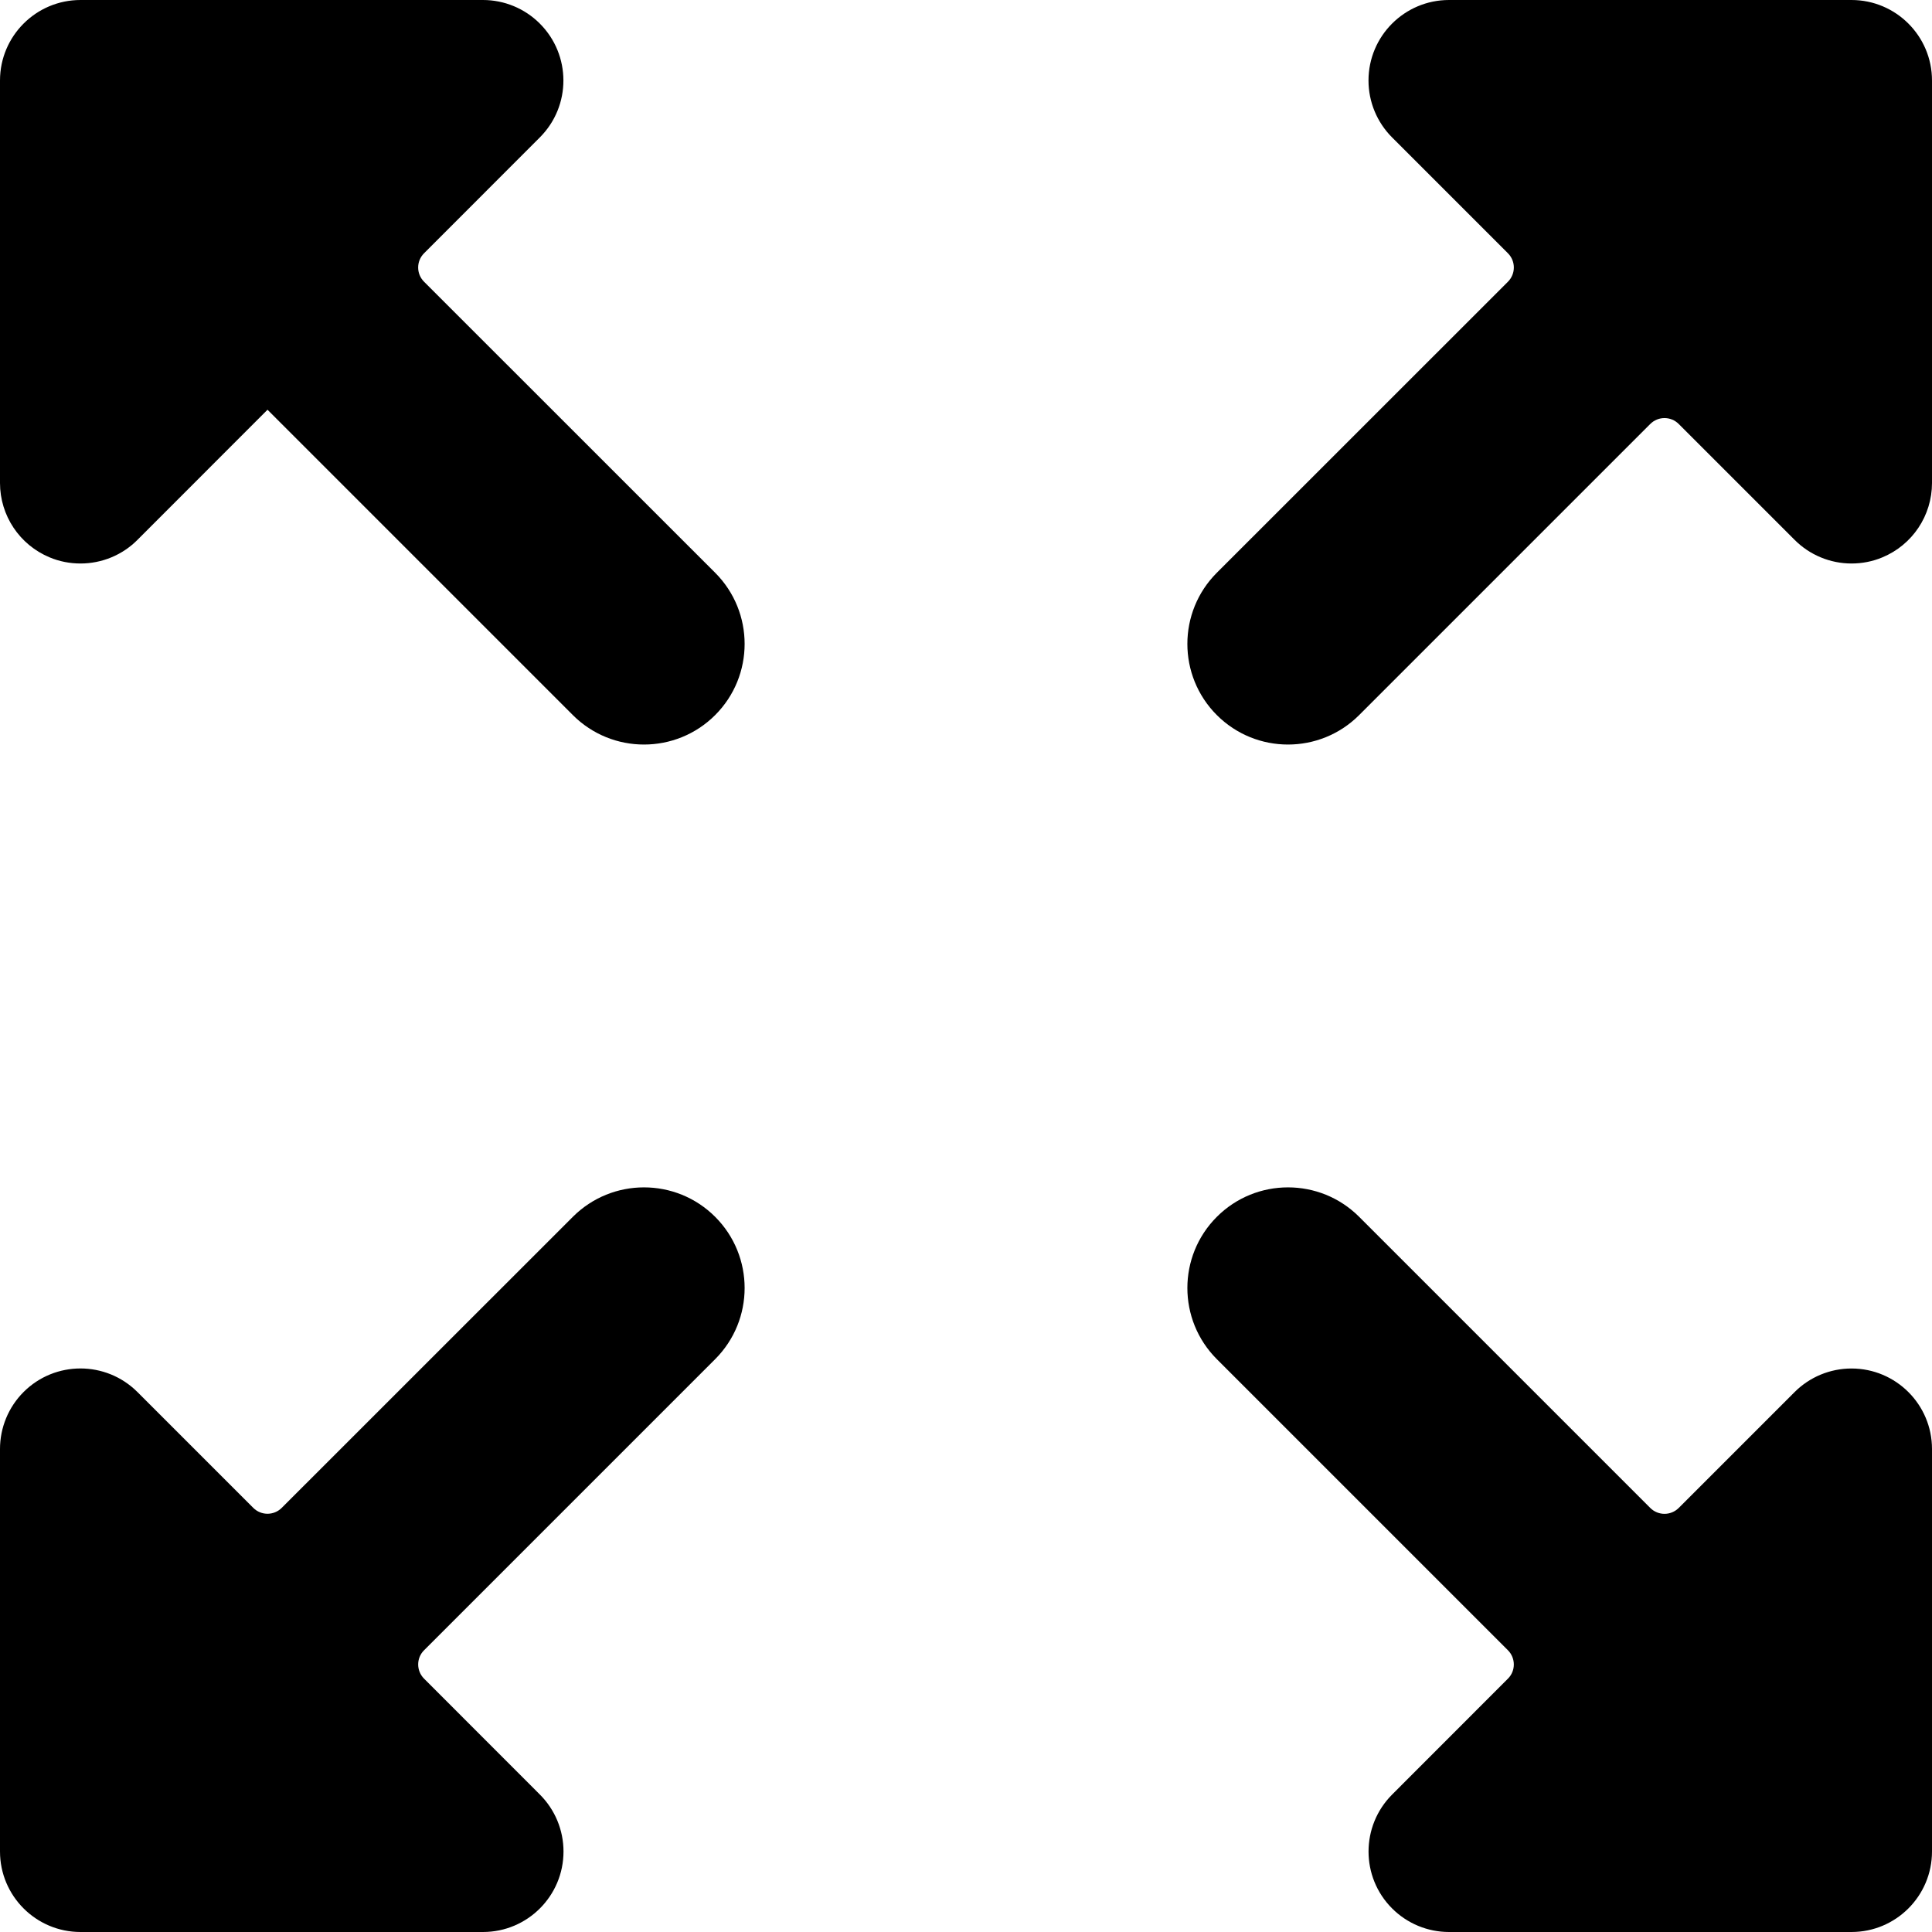 <svg xmlns="http://www.w3.org/2000/svg" xmlns:svgjs="http://svgjs.com/svgjs" xmlns:xlink="http://www.w3.org/1999/xlink" width="24" height="24" version="1.1" viewBox="0 0 24 24"><g><path fill="currentColor" stroke="none" stroke-linecap="round" stroke-linejoin="round" stroke-width="0" d="M0,23c0,0.552,0.448,1,1,1h5c0.552,0,1-0.448,1-1c0-0.265-0.105-0.519-0.293-0.707l-1.439-1.44 c-0.097-0.097-0.098-0.255-0.001-0.352c0,0,0.001-0.001,0.001-0.001l3.616-3.616c0.488-0.488,0.488-1.28,0-1.768 c-0.488-0.488-1.28-0.488-1.768,0L3.5,18.731c-0.098,0.098-0.256,0.098-0.354,0c0,0,0,0,0,0l-1.439-1.439 c-0.391-0.39-1.024-0.39-1.414,0C0.105,17.48,0,17.735,0,18V23z M24,1c0-0.552-0.448-1-1-1h-5c-0.552,0-1,0.448-1,1 c0,0.265,0.105,0.519,0.293,0.707l1.439,1.439c0.098,0.098,0.098,0.256,0,0.354c0,0,0,0,0,0l-3.616,3.615 c-0.488,0.488-0.488,1.28,0,1.768c0.488,0.488,1.28,0.488,1.768,0L20.5,5.267c0.098-0.098,0.256-0.098,0.354,0c0,0,0,0,0,0 l1.439,1.439C22.48,6.894,22.735,7,23,7c0.131,0,0.262-0.025,0.383-0.076C23.757,6.769,24,6.404,24,6V1z M0,6 c0,0.404,0.243,0.769,0.617,0.924C0.738,6.975,0.869,7,1,7c0.265,0,0.52-0.105,0.707-0.293L3.323,5.09l3.793,3.793 c0.488,0.488,1.28,0.488,1.768,0c0.488-0.488,0.488-1.28,0-1.768L5.268,3.5c-0.098-0.098-0.098-0.256,0-0.354c0,0,0,0,0,0 l1.439-1.44c0.39-0.391,0.389-1.024-0.002-1.414C6.518,0.105,6.264,0,6,0H1C0.448,0,0,0.448,0,1V6z M24,18c0-0.552-0.448-1-1-1 c-0.265,0-0.519,0.105-0.707,0.293l-1.439,1.439c-0.098,0.098-0.256,0.098-0.354,0c0,0,0,0,0,0l-3.616-3.616 c-0.488-0.488-1.28-0.488-1.768,0c-0.488,0.488-0.488,1.28,0,1.768l0,0l3.616,3.616c0.097,0.097,0.098,0.255,0.001,0.352 c0,0-0.001,0.001-0.001,0.001l-1.439,1.44c-0.39,0.391-0.39,1.024,0,1.414C17.481,23.895,17.735,24,18,24h5c0.552,0,1-0.448,1-1V18 z" transform="matrix(1,0,0,1,0,0)"/></g></svg>